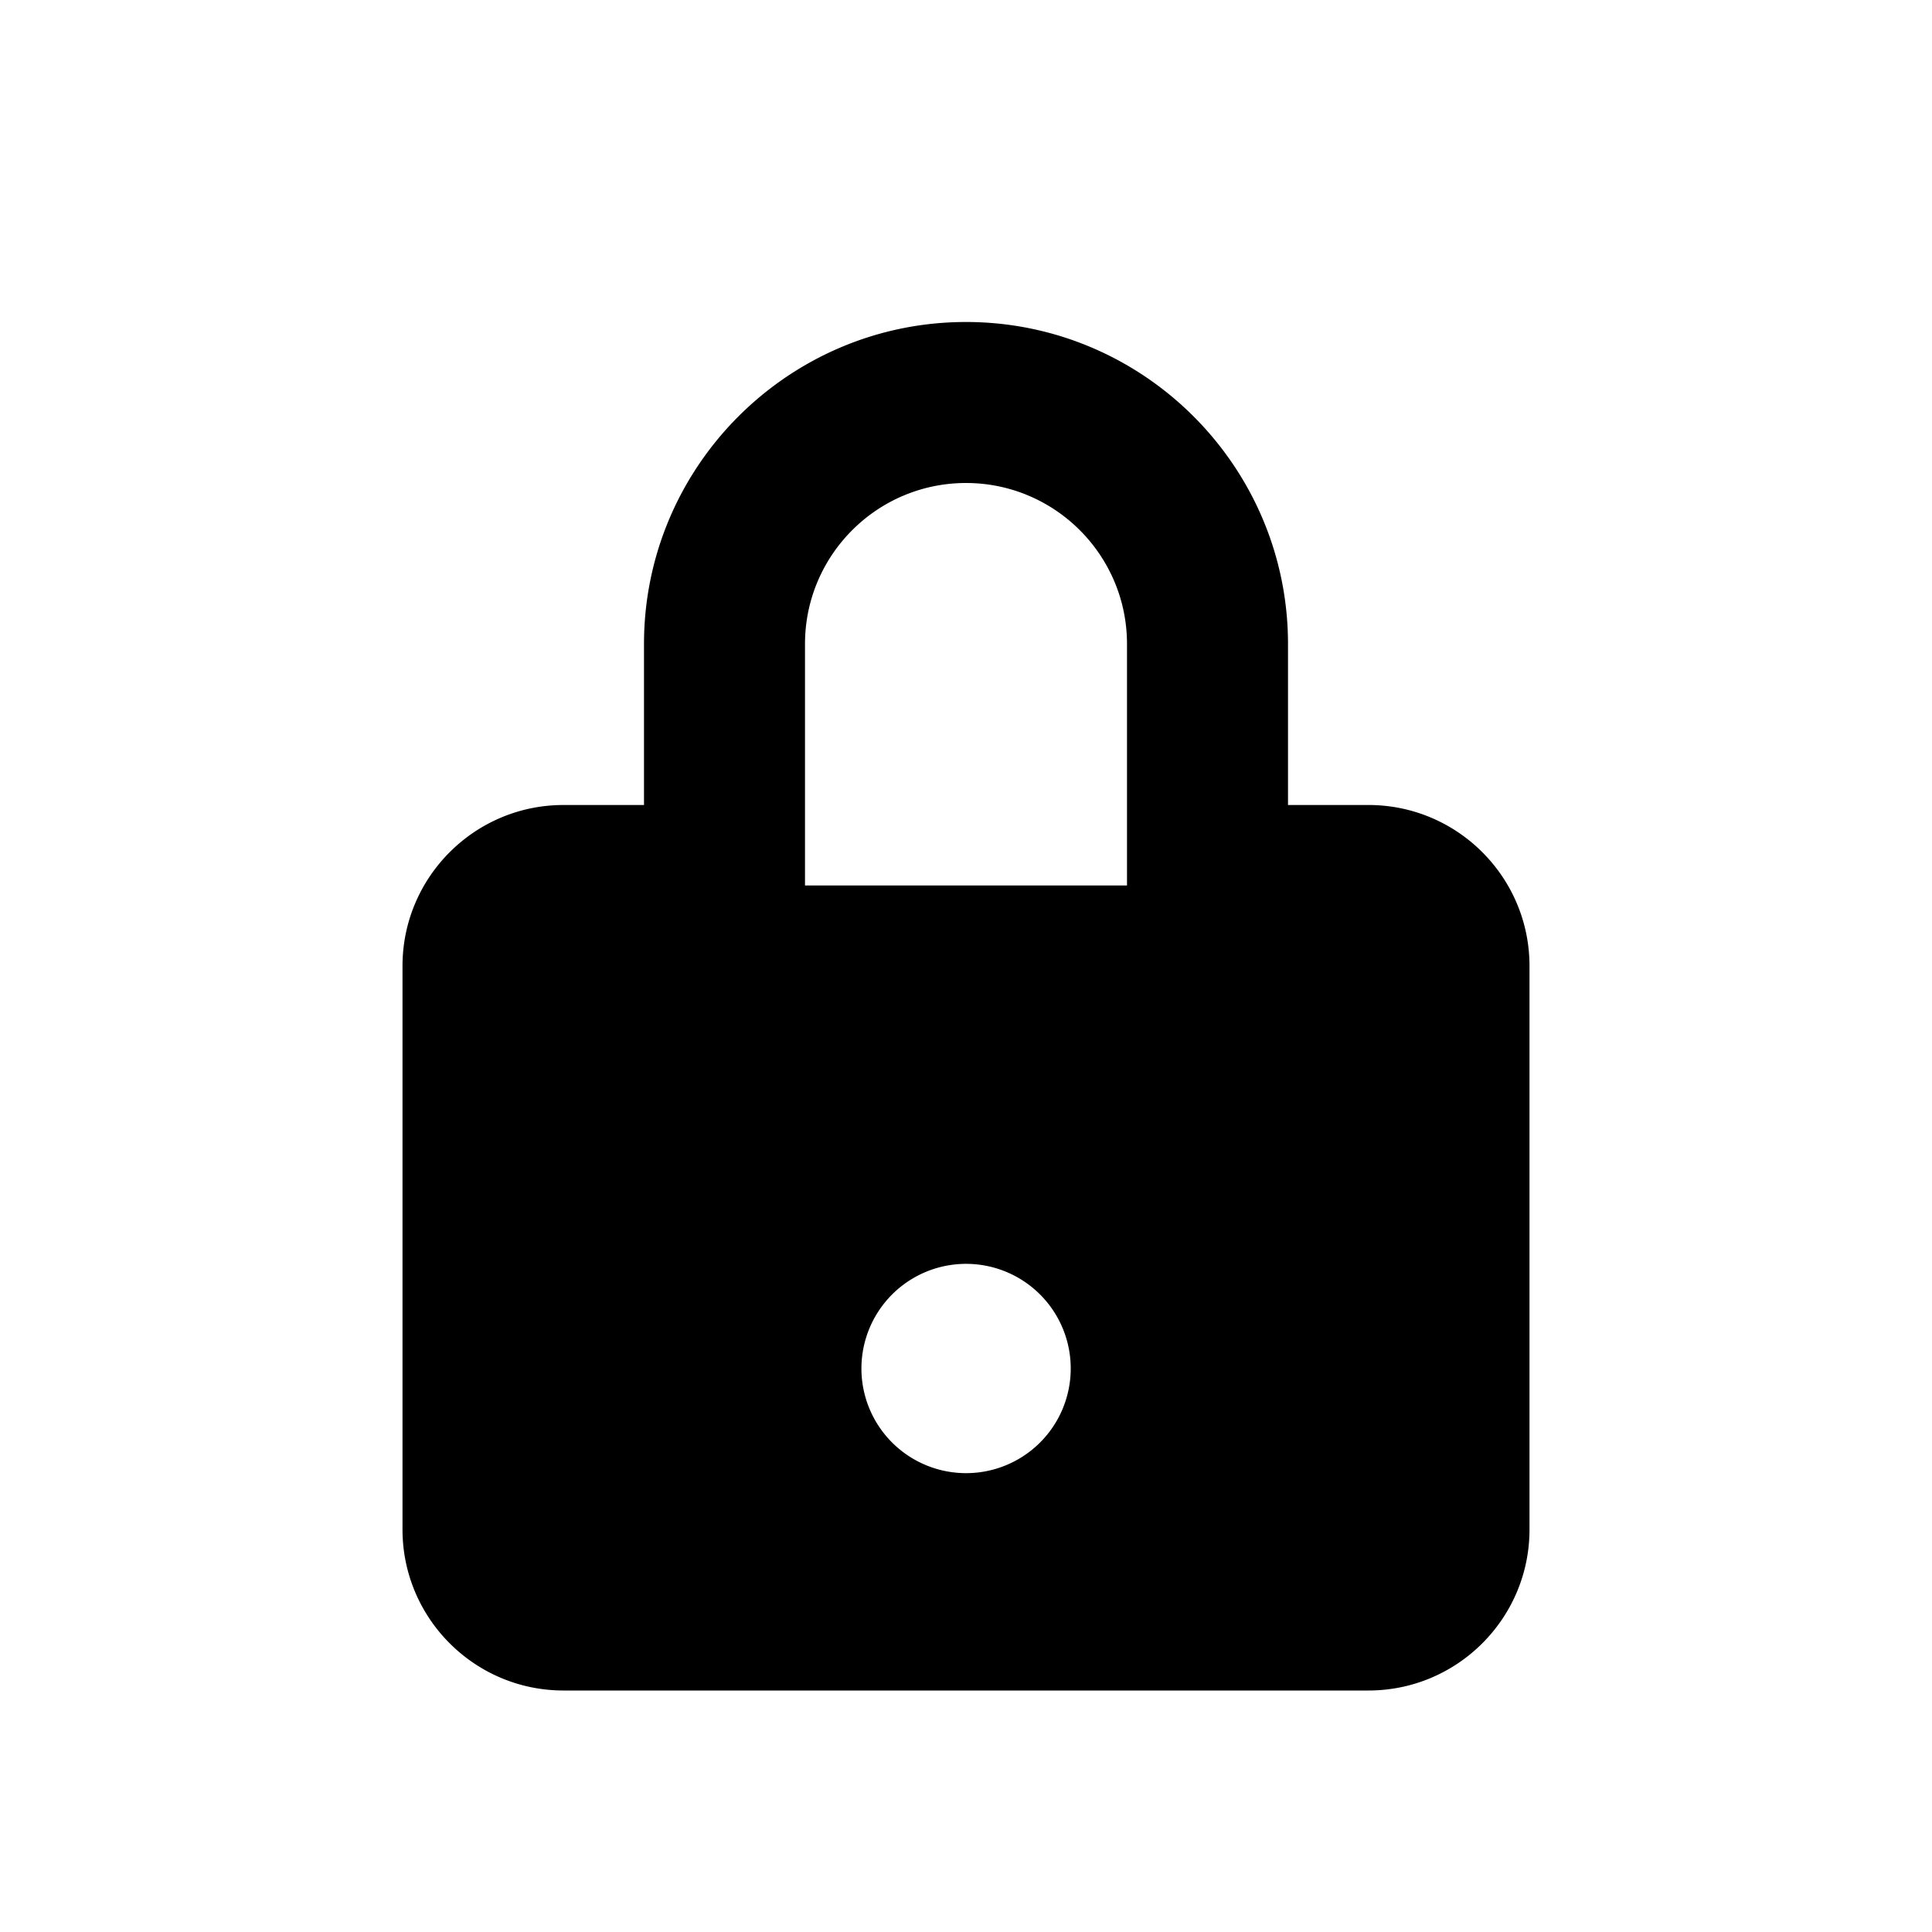 <svg xmlns="http://www.w3.org/2000/svg" width="24" height="24" viewBox="0 0 24 24"><path d="M12 4C9.794 4 8 5.795 8 8v2H7c-1.103 0-2 .896-2 2v7c0 1.104.897 2 2 2h10c1.103 0 2-.896 2-2v-7c0-1.104-.897-2-2-2h-1V8c0-2.205-1.794-4-4-4zm0 2c1.103 0 2 .896 2 2v3h-4V8c0-1.104.897-2 2-2zm0 9.7a1.3 1.3 0 1 1 .002 2.6A1.3 1.3 0 0 1 12 15.7z"/></svg>